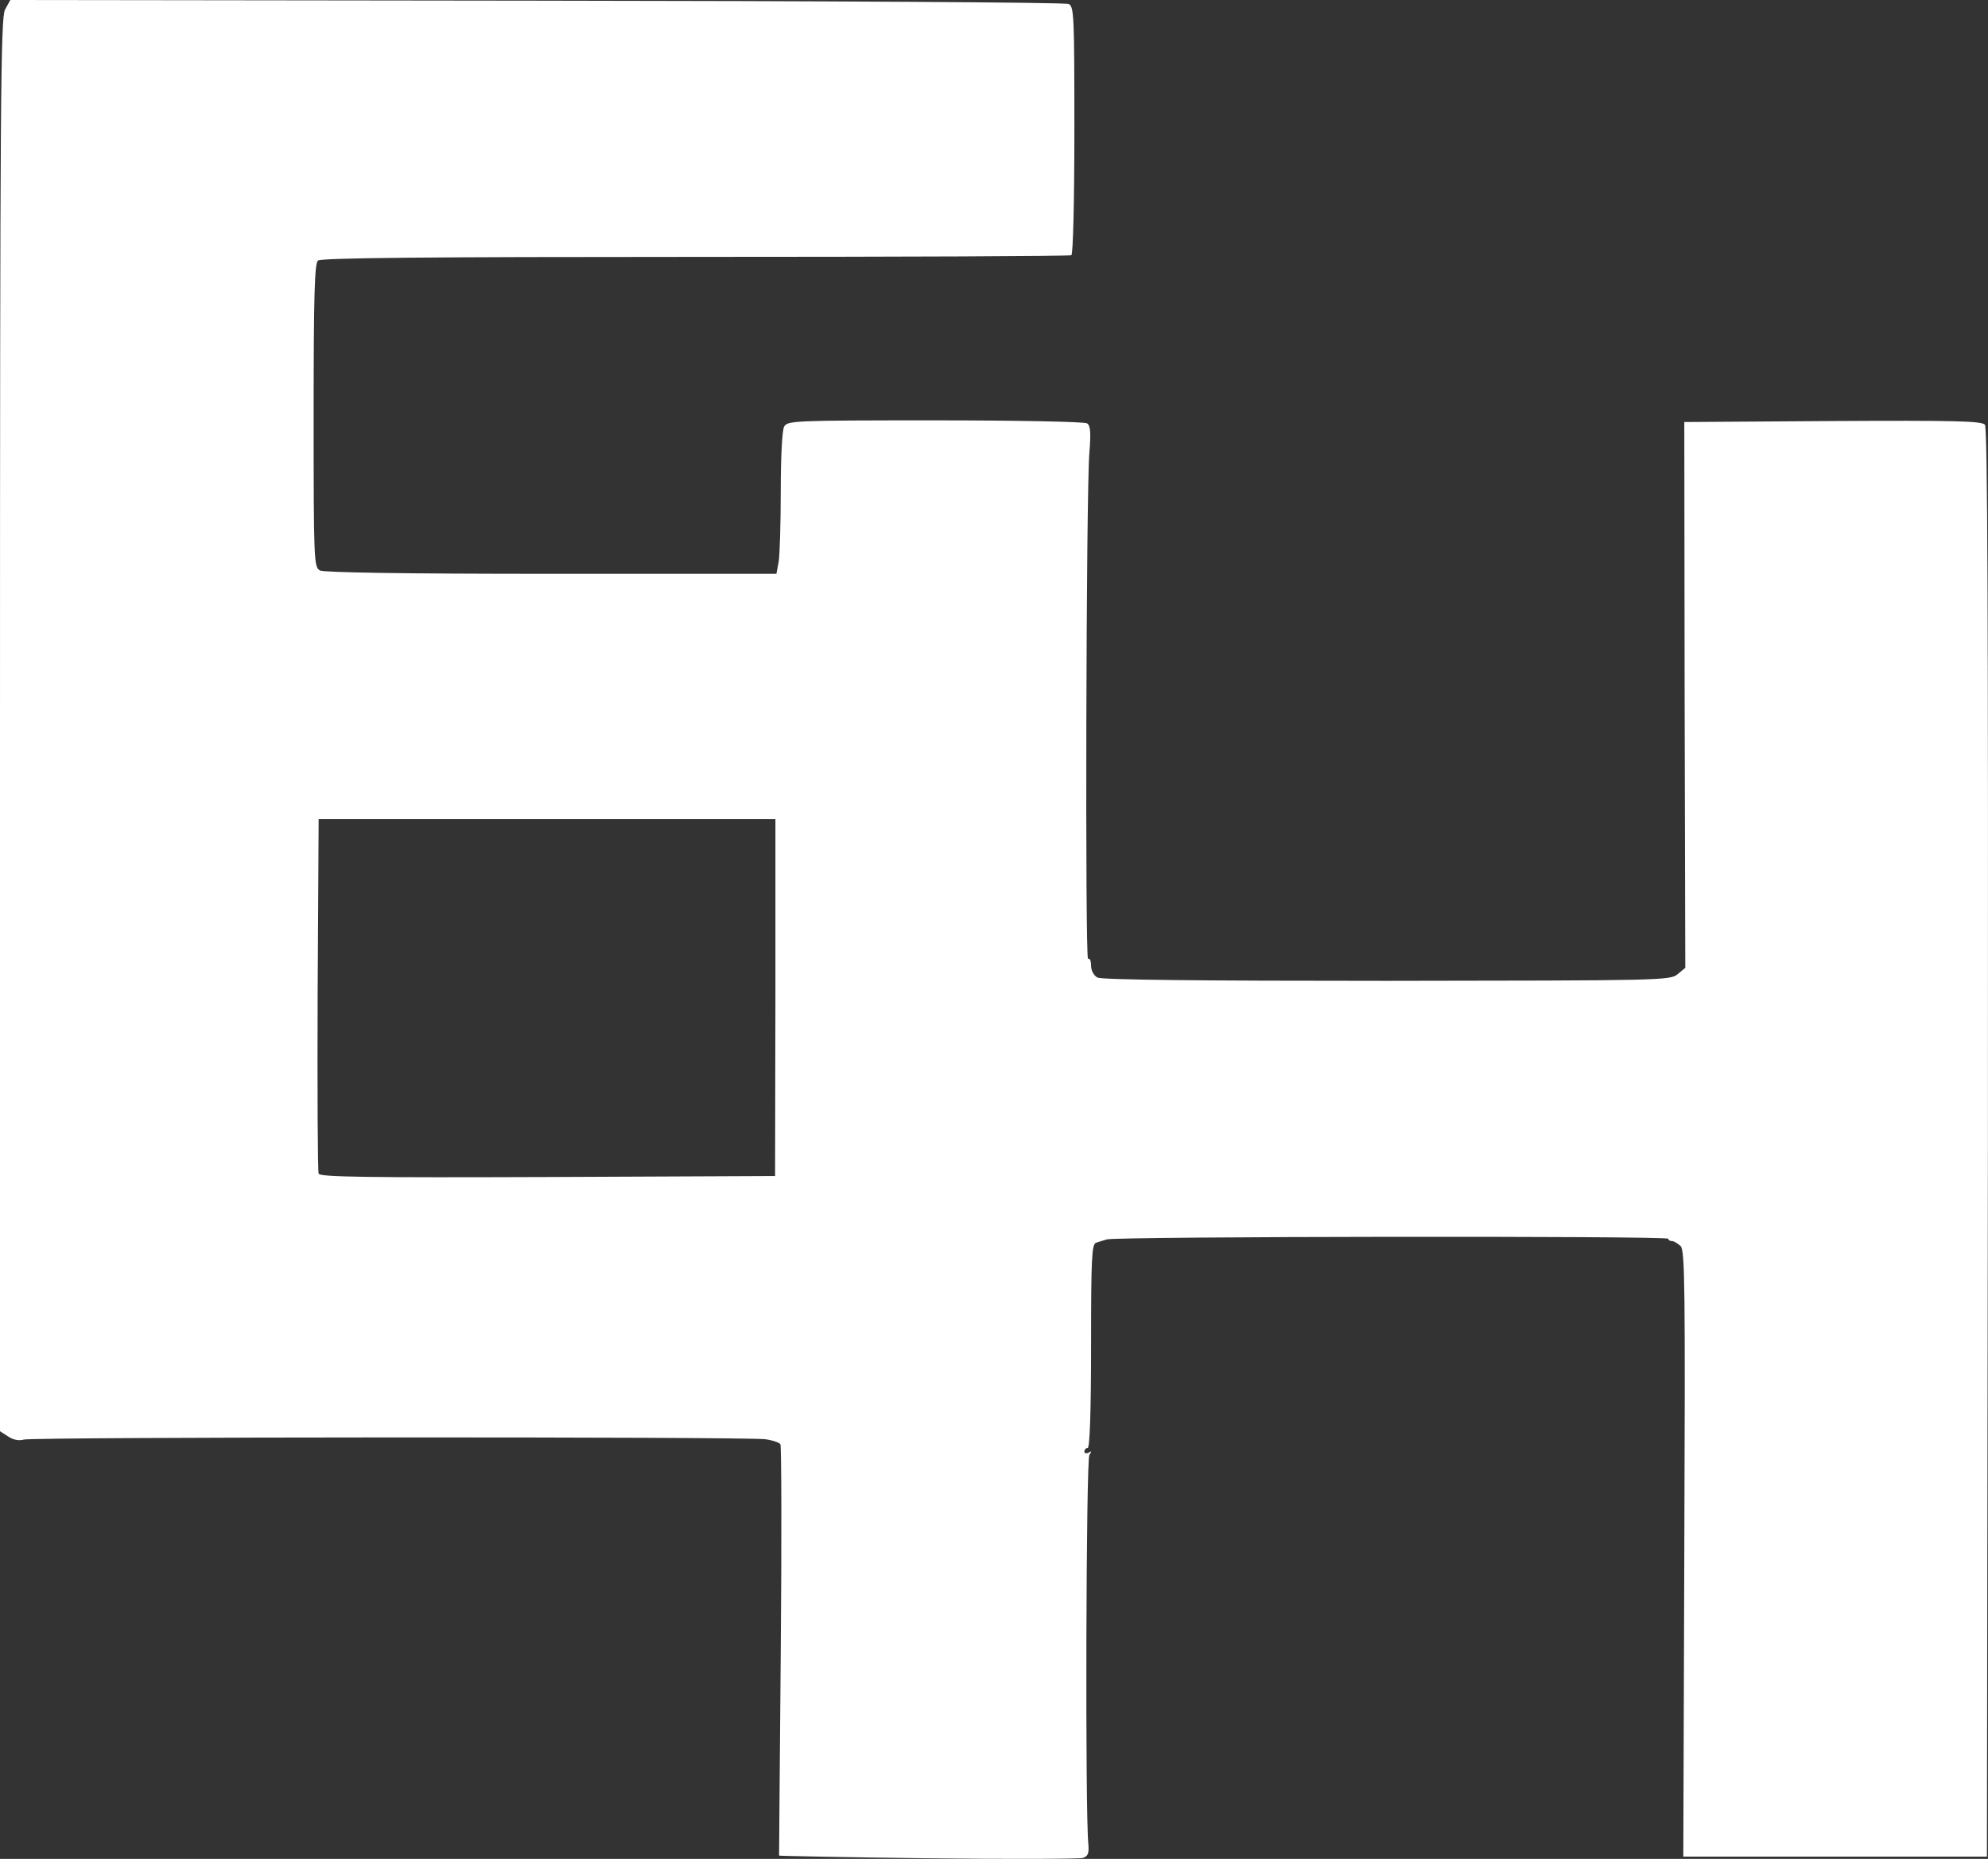 <?xml version="1.0" encoding="utf-8"?>
<svg viewBox="100 100 297.912 278.591" xmlns="http://www.w3.org/2000/svg">
  <rect x="100" y="100" width="297.912" height="278.591" fill="#333333" stroke="none"/>
  <g fill="#664ec9" transform="matrix(1, 0, 0, 1, 49, 46.5)"/>
  <g fill="#ffffff" transform="matrix(1, 0, 0, 1, 49, 46.5)">
    <path d="M190 332 c-12.25 -0.15 -22.25 -0.35 -22.25 -0.40 0 -0.05 0.10 -13.85 0.25 -30.65 0.15 -16.80 0.10 -30.75 -0.05 -31 -0.15 -0.25 -1.15 -0.60 -2.25 -0.75 -2.90 -0.40 -109.90 -0.35 -111.15 0.05 -0.70 0.20 -1.55 0.05 -2.30 -0.45 l-1.25 -0.80 0 -105.80 c0 -94.05 0.10 -105.90 0.75 -107.25 l0.80 -1.45 78.85 0.10 c43.35 0.05 79.25 0.25 79.75 0.50 0.80 0.40 0.85 1.80 0.85 18.90 0 10.95 -0.20 18.55 -0.45 18.75 -0.30 0.15 -25.65 0.25 -56.35 0.25 -40.30 0 -56.05 0.15 -56.55 0.55 -0.50 0.45 -0.65 4.90 -0.65 23.25 0 21.90 0.05 22.70 0.95 23.20 0.65 0.30 12.40 0.50 34.70 0.50 l33.70 0 0.35 -1.90 c0.15 -1 0.30 -5.75 0.30 -10.50 0 -5 0.20 -9.05 0.50 -9.65 0.50 -0.90 1.30 -0.95 22.65 -0.95 12.15 0 22.40 0.20 22.75 0.45 0.50 0.30 0.60 1.35 0.35 4.35 -0.50 6.20 -0.65 76.20 -0.20 75.90 0.25 -0.15 0.45 0.30 0.45 1 0 0.75 0.40 1.50 0.95 1.80 0.65 0.35 15.10 0.50 43.40 0.50 41 -0.05 42.45 -0.05 43.55 -1 l1.15 -0.95 -0.10 -40.90 -0.05 -40.90 22.25 -0.15 c18.30 -0.10 22.30 0 22.80 0.55 0.40 0.55 0.50 28.55 0.45 107.65 l-0.15 106.95 -22.75 0 -22.75 0 0.15 -45.35 c0.15 -39.95 0.10 -45.50 -0.55 -46.15 -0.45 -0.40 -1 -0.75 -1.30 -0.75 -0.30 0 -0.55 -0.15 -0.55 -0.35 0 -0.45 -82.85 -0.35 -84.15 0.10 -0.45 0.15 -1.20 0.35 -1.60 0.50 -0.65 0.20 -0.75 2.35 -0.75 15.50 0 9.85 -0.20 15.25 -0.50 15.25 -0.25 0 -0.50 0.25 -0.50 0.55 0 0.25 0.30 0.35 0.65 0.15 0.45 -0.30 0.45 -0.20 0.10 0.35 -0.50 0.65 -0.65 53.85 -0.15 58.40 0.10 1.30 -0.05 1.75 -0.85 2 -0.55 0.15 -11 0.20 -23.25 0.05z m-22.80 -129 l0 -26.75 -34.20 0 -34.25 0 -0.15 26.25 c-0.05 14.45 0 26.55 0.15 26.90 0.15 0.50 7.30 0.60 34.30 0.50 l34.10 -0.15 0.05 -26.75z" style=""/>
  </g>
</svg>